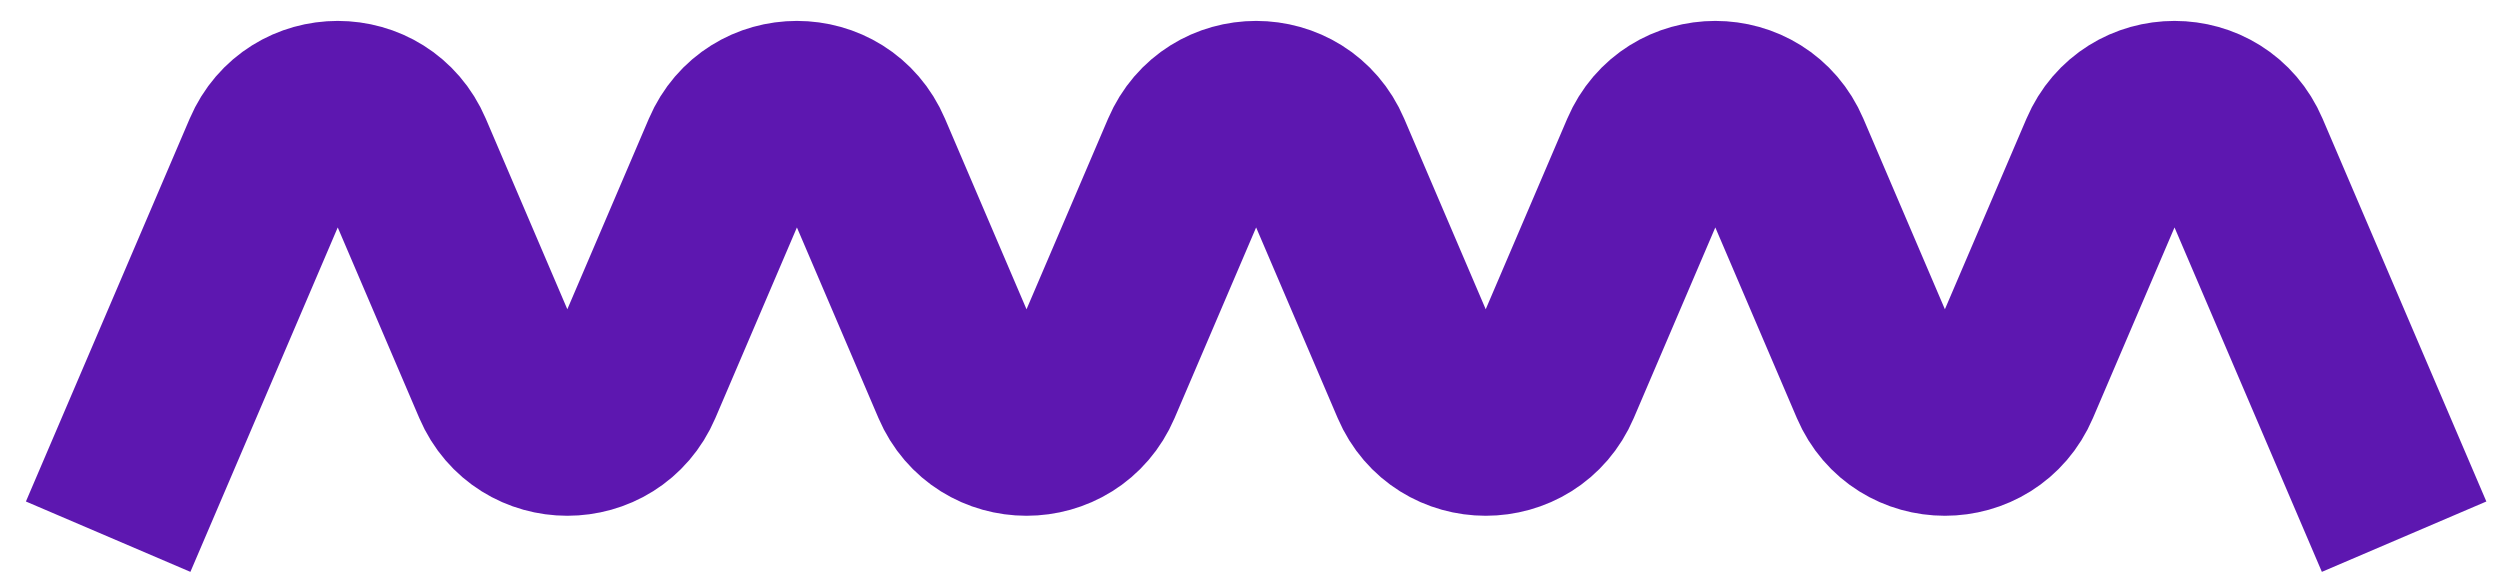 <svg width="73" height="17" viewBox="0 0 73 17" fill="none" xmlns="http://www.w3.org/2000/svg">
<path d="M3.158 15.671L7.941 4.491C8.664 2.8 11.06 2.8 11.783 4.491L14.645 11.181C15.368 12.871 17.764 12.871 18.487 11.181L21.349 4.491C22.072 2.8 24.468 2.8 25.191 4.491L28.053 11.181C28.776 12.871 31.172 12.871 31.896 11.181L34.758 4.491C35.481 2.8 37.877 2.8 38.6 4.491L41.462 11.181C42.185 12.871 44.581 12.871 45.304 11.181L48.166 4.491C48.889 2.8 51.285 2.8 52.008 4.491L54.87 11.181C55.593 12.871 57.989 12.871 58.712 11.181L61.575 4.491C62.298 2.8 64.694 2.8 65.417 4.491L70.2 15.671" stroke="#5D17B0" stroke-width="5.224"/>
</svg>
